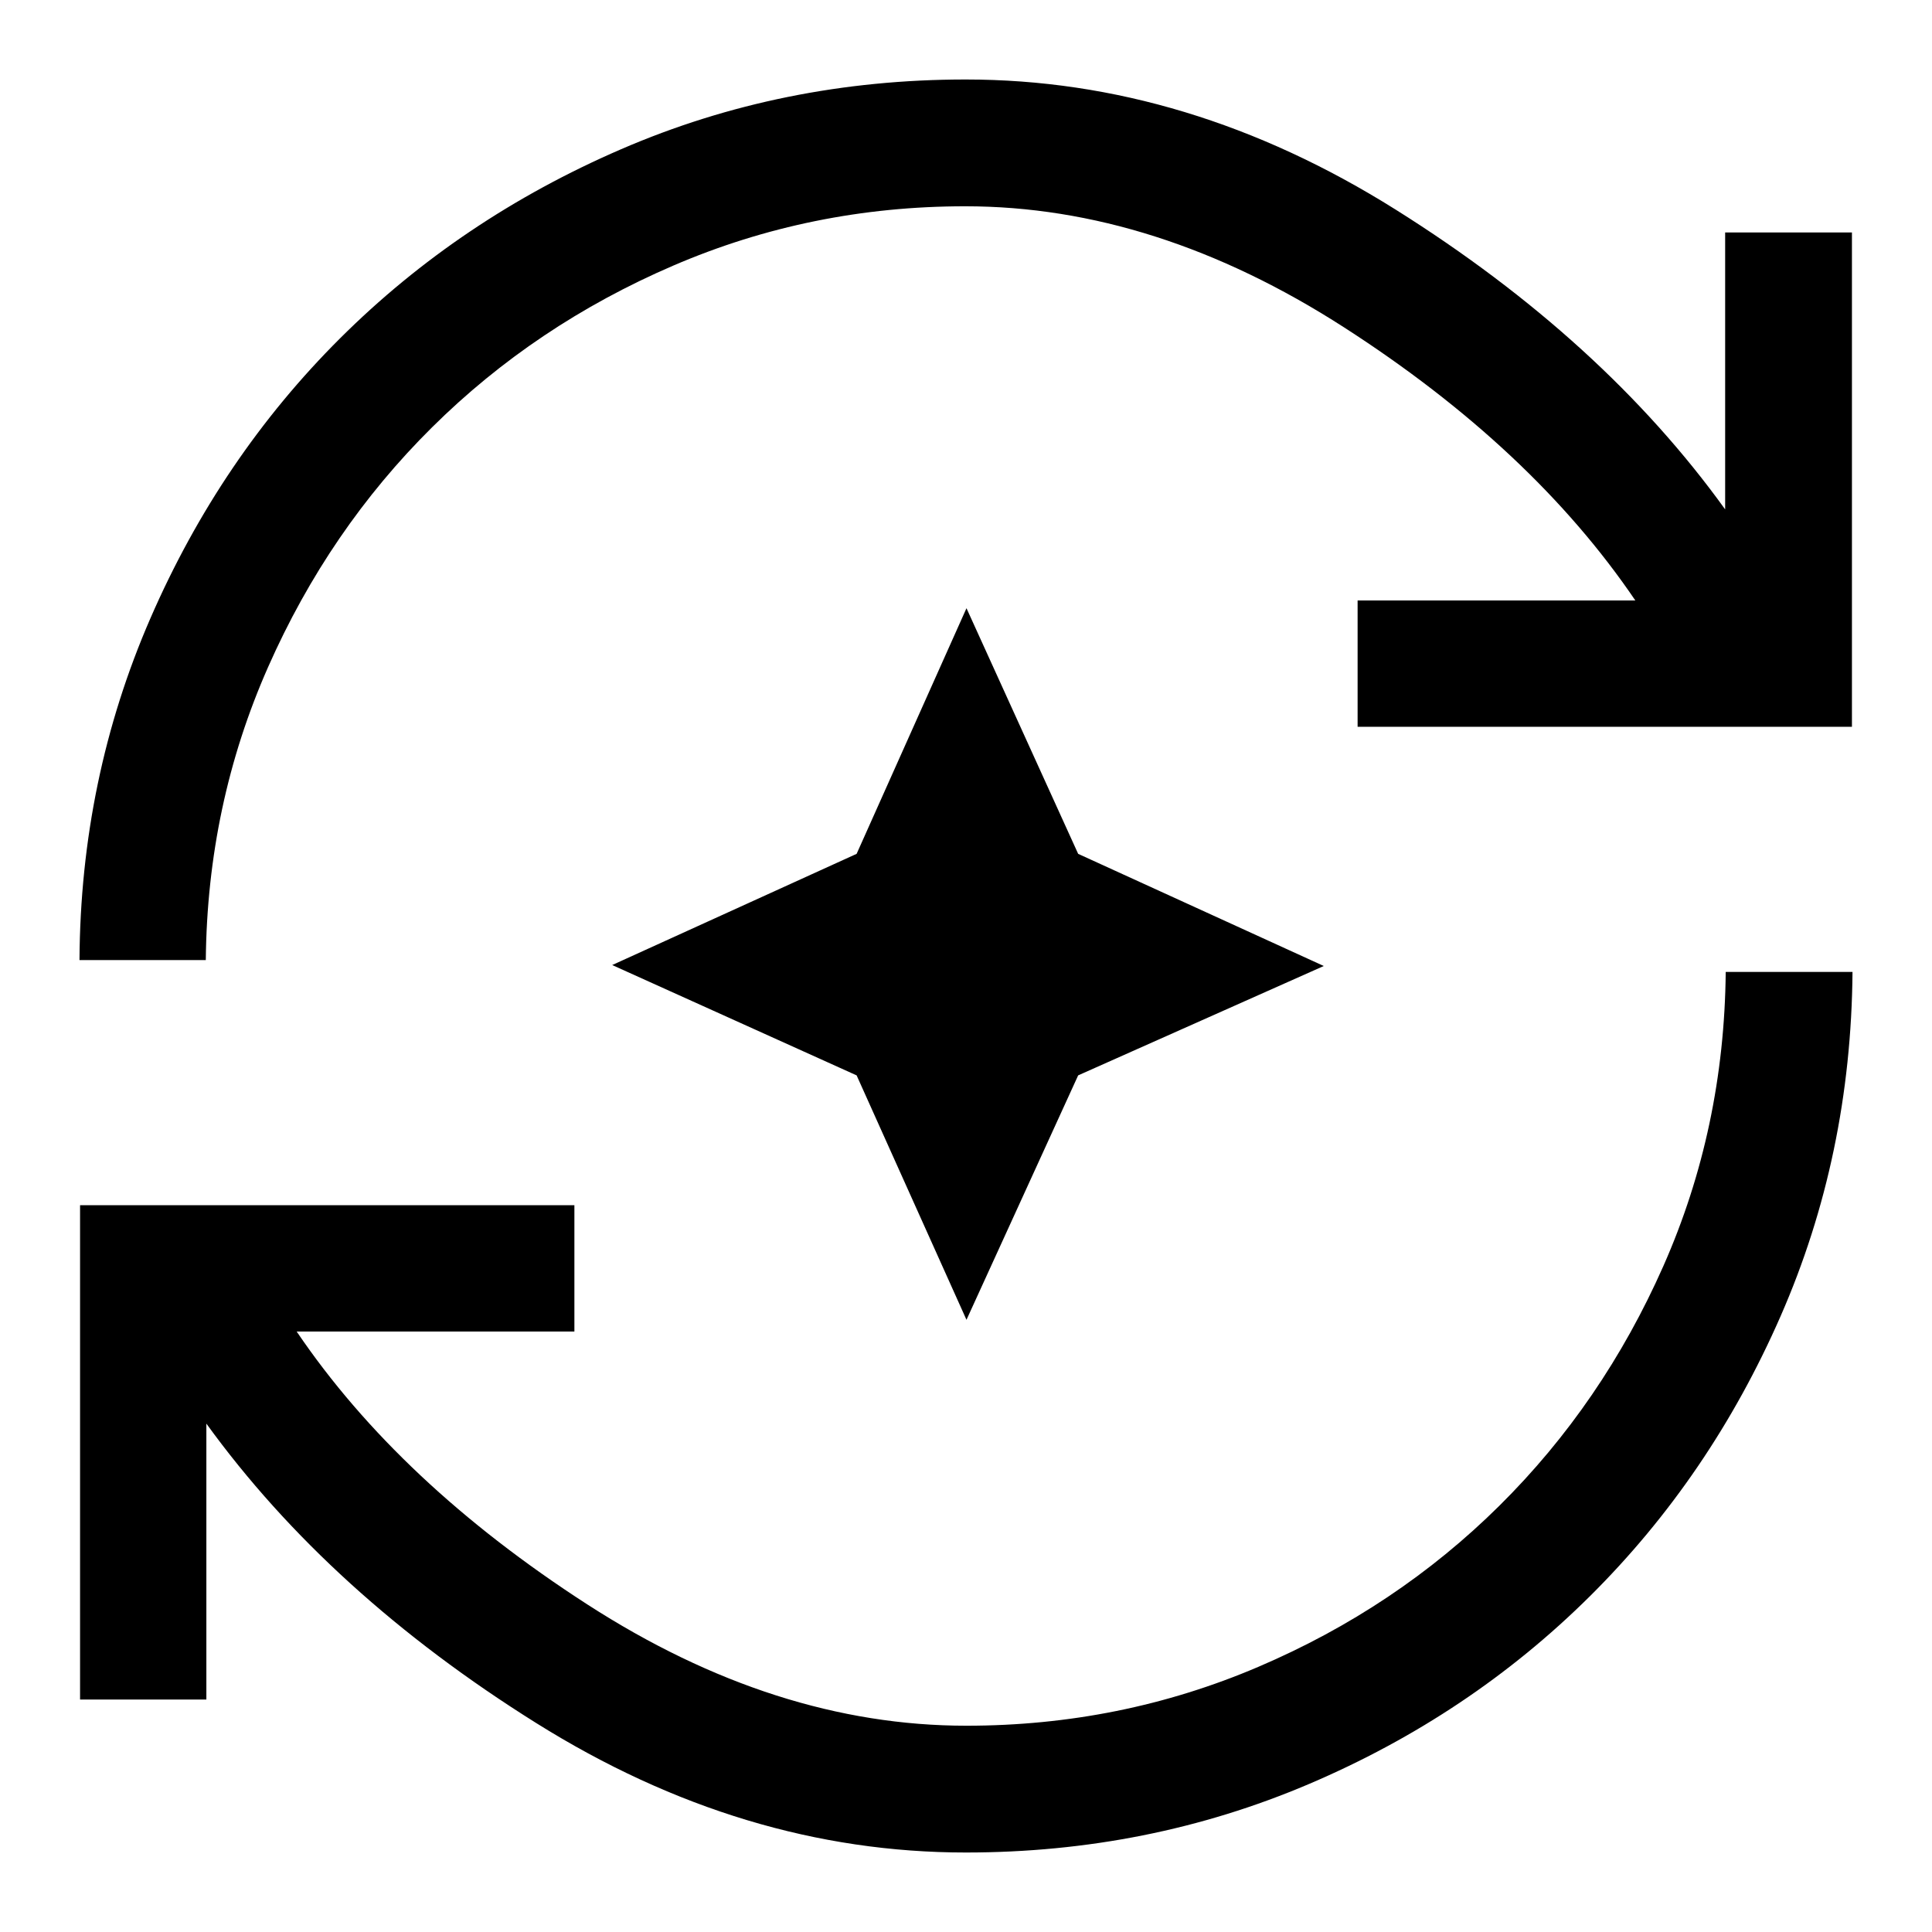 <svg xmlns="http://www.w3.org/2000/svg" height="48" viewBox="0 96 960 960" width="48"><path d="M479.905 1016.5q-110.644 0-213.394-64.282-102.75-64.283-163.968-148.827V940.5h-62.76V694.87h245.63v62.76h-138q51 75.305 144.402 135.587Q385.217 953.5 480.148 953.5q76.635 0 145.125-29.261 68.491-29.261 119.781-80.078 51.289-50.816 81.498-119.152 30.209-68.335 30.948-146.074h63q-.739 91.146-35.706 171.008-34.968 79.861-94.752 139.185-59.784 59.323-139.653 93.348-79.868 34.024-170.484 34.024ZM39.5 573.065q.5-89.978 35.228-169.815t94.273-139.161q59.546-59.323 139.653-93.956Q388.762 135.5 479.856 135.5q110.644 0 213.633 64.652t163.728 148.957V211.5h63.001v245.63H674.587v-62.76h138q-51.217-75.522-144.728-135.696Q574.348 198.5 479.612 198.5q-76.634 0-145.145 29.511-68.51 29.511-119.787 80.328-51.278 50.816-81.479 119.152-30.201 68.335-30.94 145.574H39.5Zm440.739 178.739L425.65 630.35l-121.454-54.828 121.454-55.251 54.589-122.054 55.49 122.054L657.783 576l-122.054 54.35-55.49 121.454Z"/></svg>